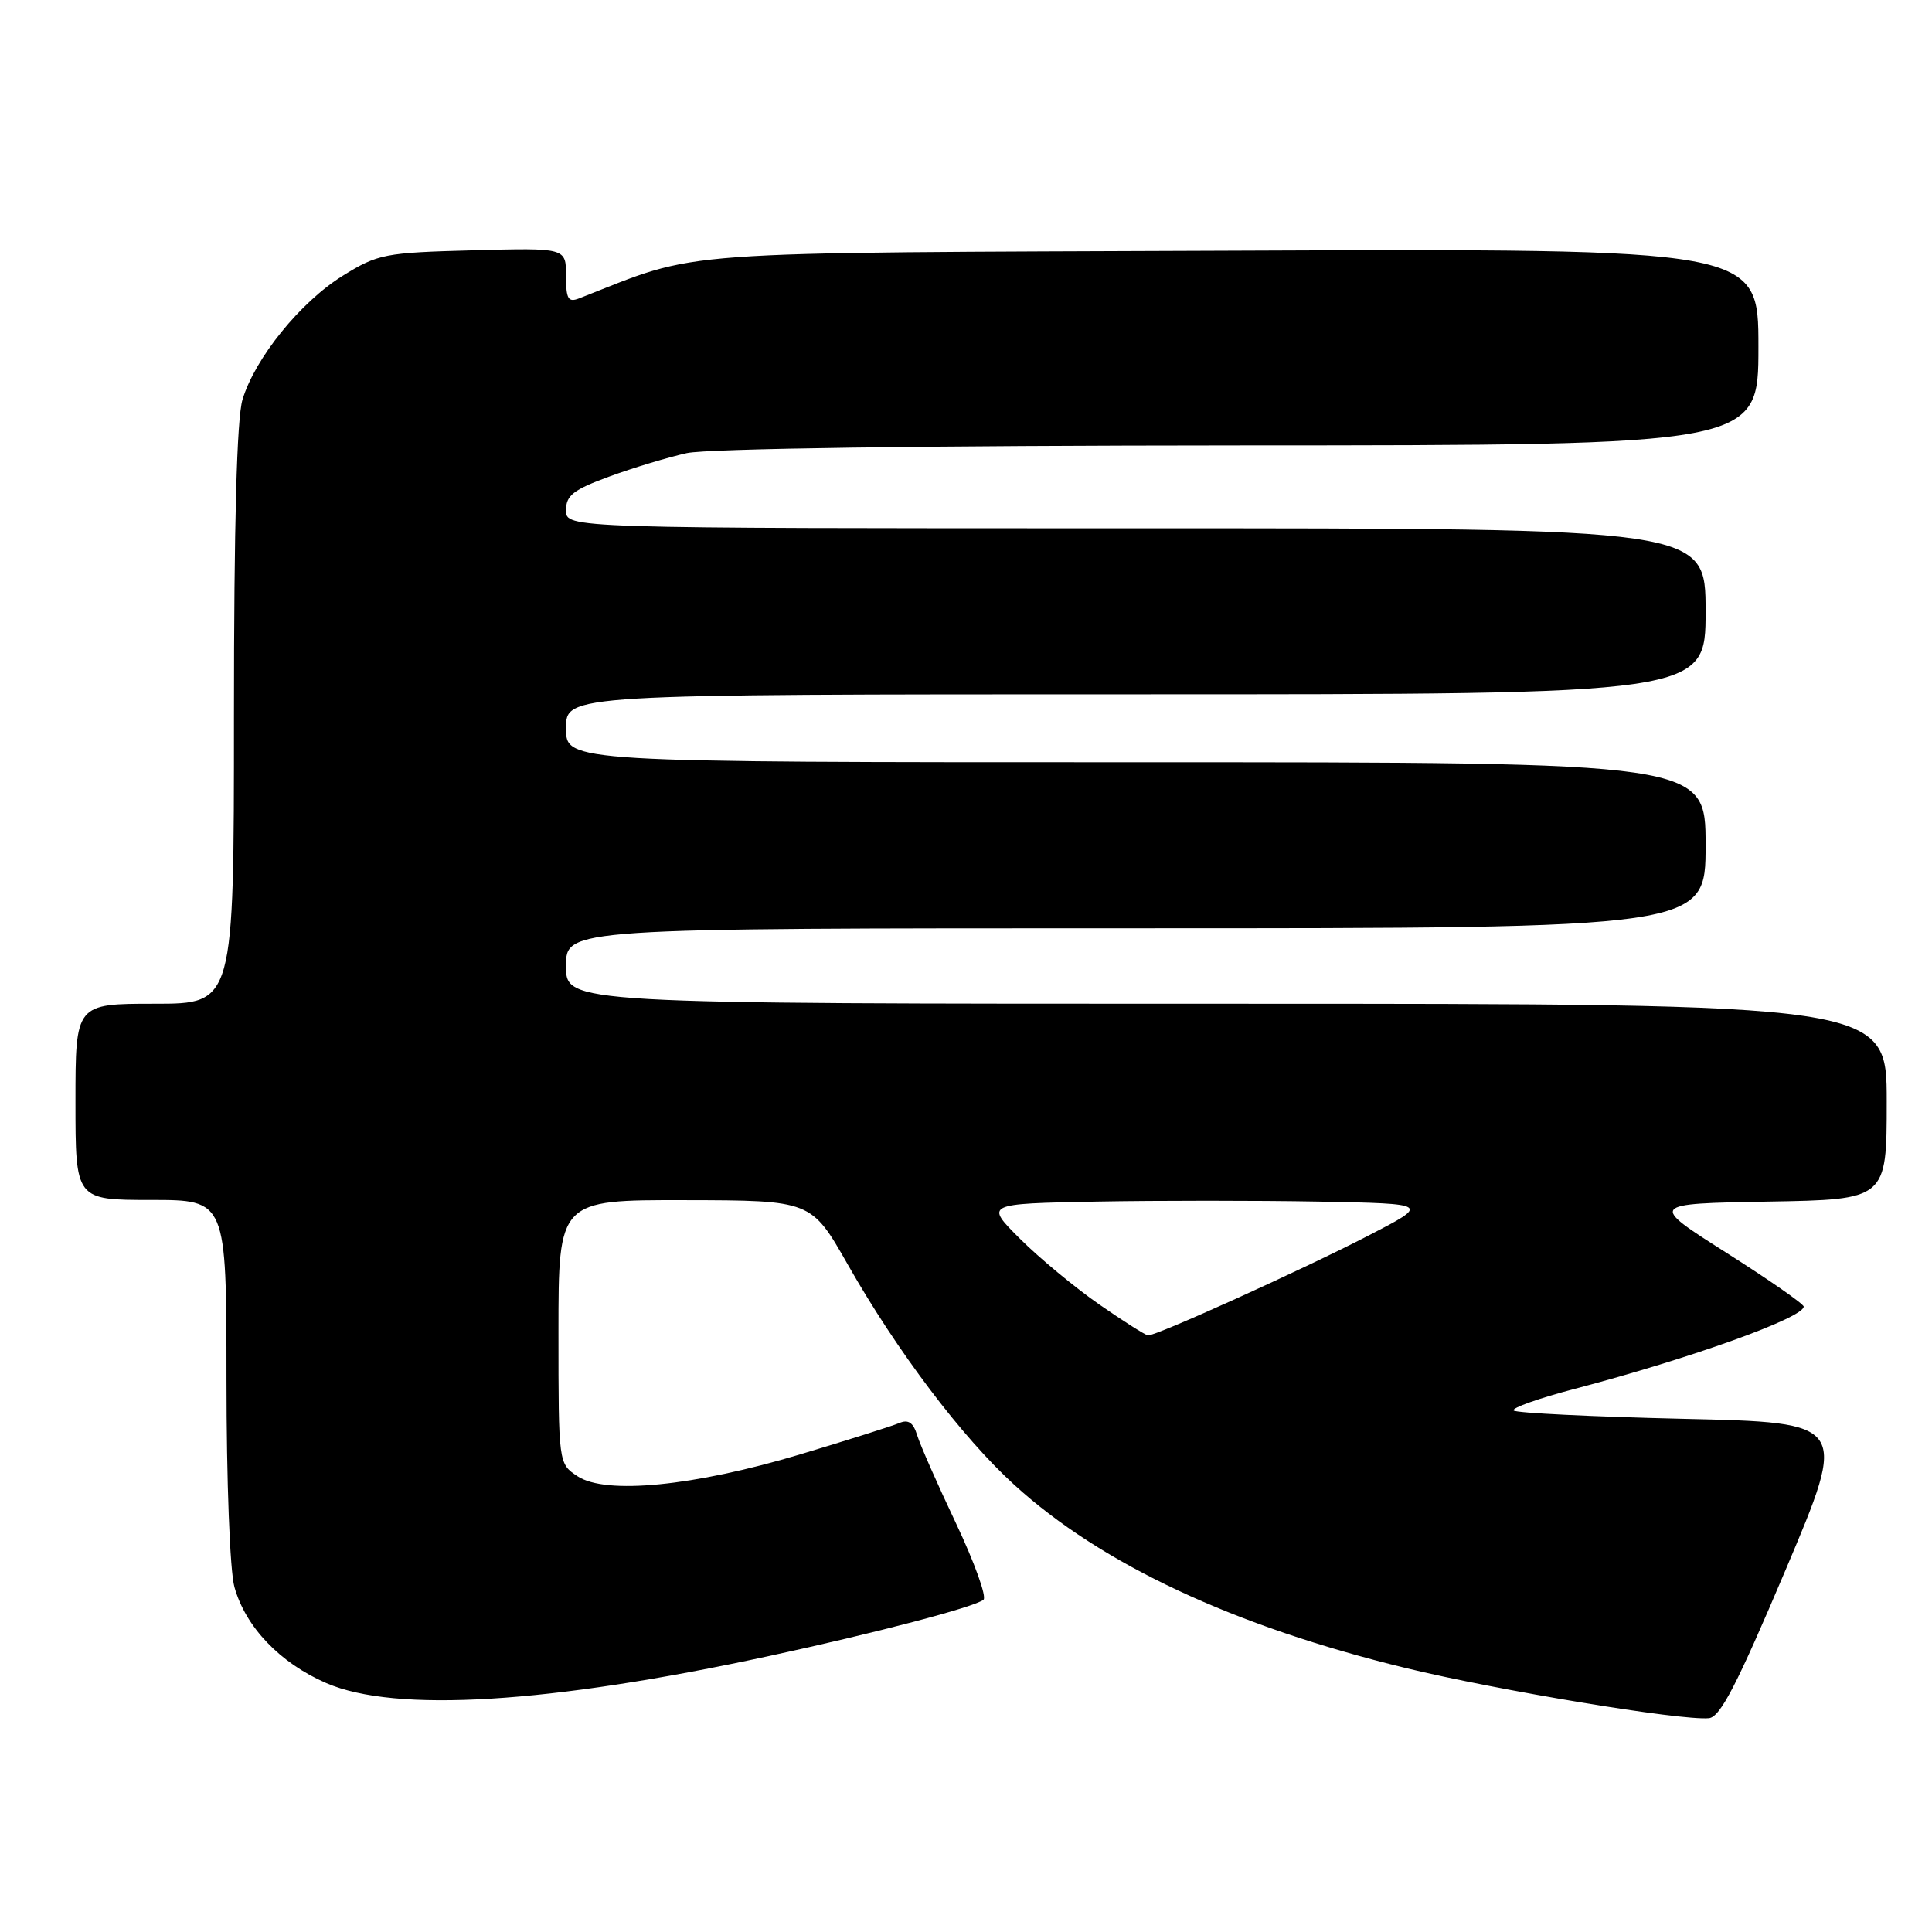 <?xml version="1.0" encoding="UTF-8" standalone="no"?>
<!DOCTYPE svg PUBLIC "-//W3C//DTD SVG 1.1//EN" "http://www.w3.org/Graphics/SVG/1.1/DTD/svg11.dtd" >
<svg xmlns="http://www.w3.org/2000/svg" xmlns:xlink="http://www.w3.org/1999/xlink" version="1.1" viewBox="0 0 256 256">
 <g >
 <path fill="currentColor"
d=" M 236.61 208.00 C 244.86 188.50 244.86 188.50 223.01 188.00 C 210.99 187.72 200.90 187.23 200.57 186.90 C 200.24 186.58 203.92 185.27 208.74 184.01 C 224.05 179.98 239.00 174.61 239.00 173.13 C 239.00 172.78 234.39 169.57 228.76 166.00 C 218.52 159.50 218.52 159.50 234.26 159.22 C 250.00 158.95 250.00 158.95 250.00 145.97 C 250.00 133.00 250.00 133.00 162.50 133.00 C 75.00 133.00 75.00 133.00 75.00 128.00 C 75.00 123.00 75.00 123.00 150.50 123.00 C 226.00 123.00 226.00 123.00 226.00 112.00 C 226.00 101.00 226.00 101.00 150.50 101.00 C 75.00 101.00 75.00 101.00 75.00 96.50 C 75.00 92.00 75.00 92.00 150.50 92.00 C 226.00 92.00 226.00 92.00 226.00 81.00 C 226.00 70.00 226.00 70.00 150.50 70.00 C 75.00 70.00 75.00 70.00 75.00 67.62 C 75.00 65.64 75.95 64.90 80.75 63.14 C 83.91 61.98 88.53 60.59 91.00 60.04 C 93.73 59.44 122.49 59.04 164.25 59.02 C 233.00 59.00 233.00 59.00 233.00 45.97 C 233.00 32.94 233.00 32.94 163.25 33.22 C 87.34 33.52 93.18 33.10 76.75 39.53 C 75.28 40.11 75.00 39.63 75.00 36.53 C 75.00 32.84 75.00 32.84 62.67 33.17 C 50.96 33.48 50.08 33.65 45.43 36.53 C 39.81 40.01 33.78 47.47 32.13 52.96 C 31.38 55.48 31.00 69.42 31.00 94.87 C 31.00 133.00 31.00 133.00 20.50 133.00 C 10.00 133.00 10.00 133.00 10.00 146.00 C 10.00 159.00 10.00 159.00 20.00 159.00 C 30.00 159.00 30.00 159.00 30.01 182.75 C 30.01 196.24 30.46 208.13 31.06 210.28 C 32.54 215.59 37.10 220.36 43.24 223.02 C 52.38 226.98 72.71 225.74 101.82 219.45 C 116.01 216.39 129.21 212.92 130.32 211.97 C 130.76 211.58 129.13 207.05 126.69 201.88 C 124.24 196.72 121.92 191.45 121.53 190.18 C 121.02 188.50 120.36 188.05 119.16 188.56 C 118.25 188.95 112.33 190.82 106.00 192.72 C 91.93 196.93 80.29 198.08 76.54 195.62 C 74.00 193.95 74.00 193.95 74.00 176.48 C 74.00 159.00 74.00 159.00 90.75 159.03 C 107.50 159.06 107.50 159.06 112.33 167.55 C 118.89 179.09 127.46 190.43 134.41 196.76 C 145.94 207.27 163.49 215.48 186.26 221.02 C 198.53 224.00 222.66 228.00 226.43 227.67 C 227.94 227.54 230.14 223.27 236.61 208.00 Z  M 145.66 172.85 C 142.45 170.62 137.73 166.71 135.16 164.15 C 130.50 159.50 130.50 159.50 145.25 159.22 C 153.36 159.07 166.64 159.07 174.75 159.22 C 189.50 159.50 189.50 159.50 181.29 163.74 C 172.56 168.25 153.16 177.03 152.12 176.95 C 151.78 176.92 148.87 175.08 145.66 172.85 Z "/>
</g>
</svg>